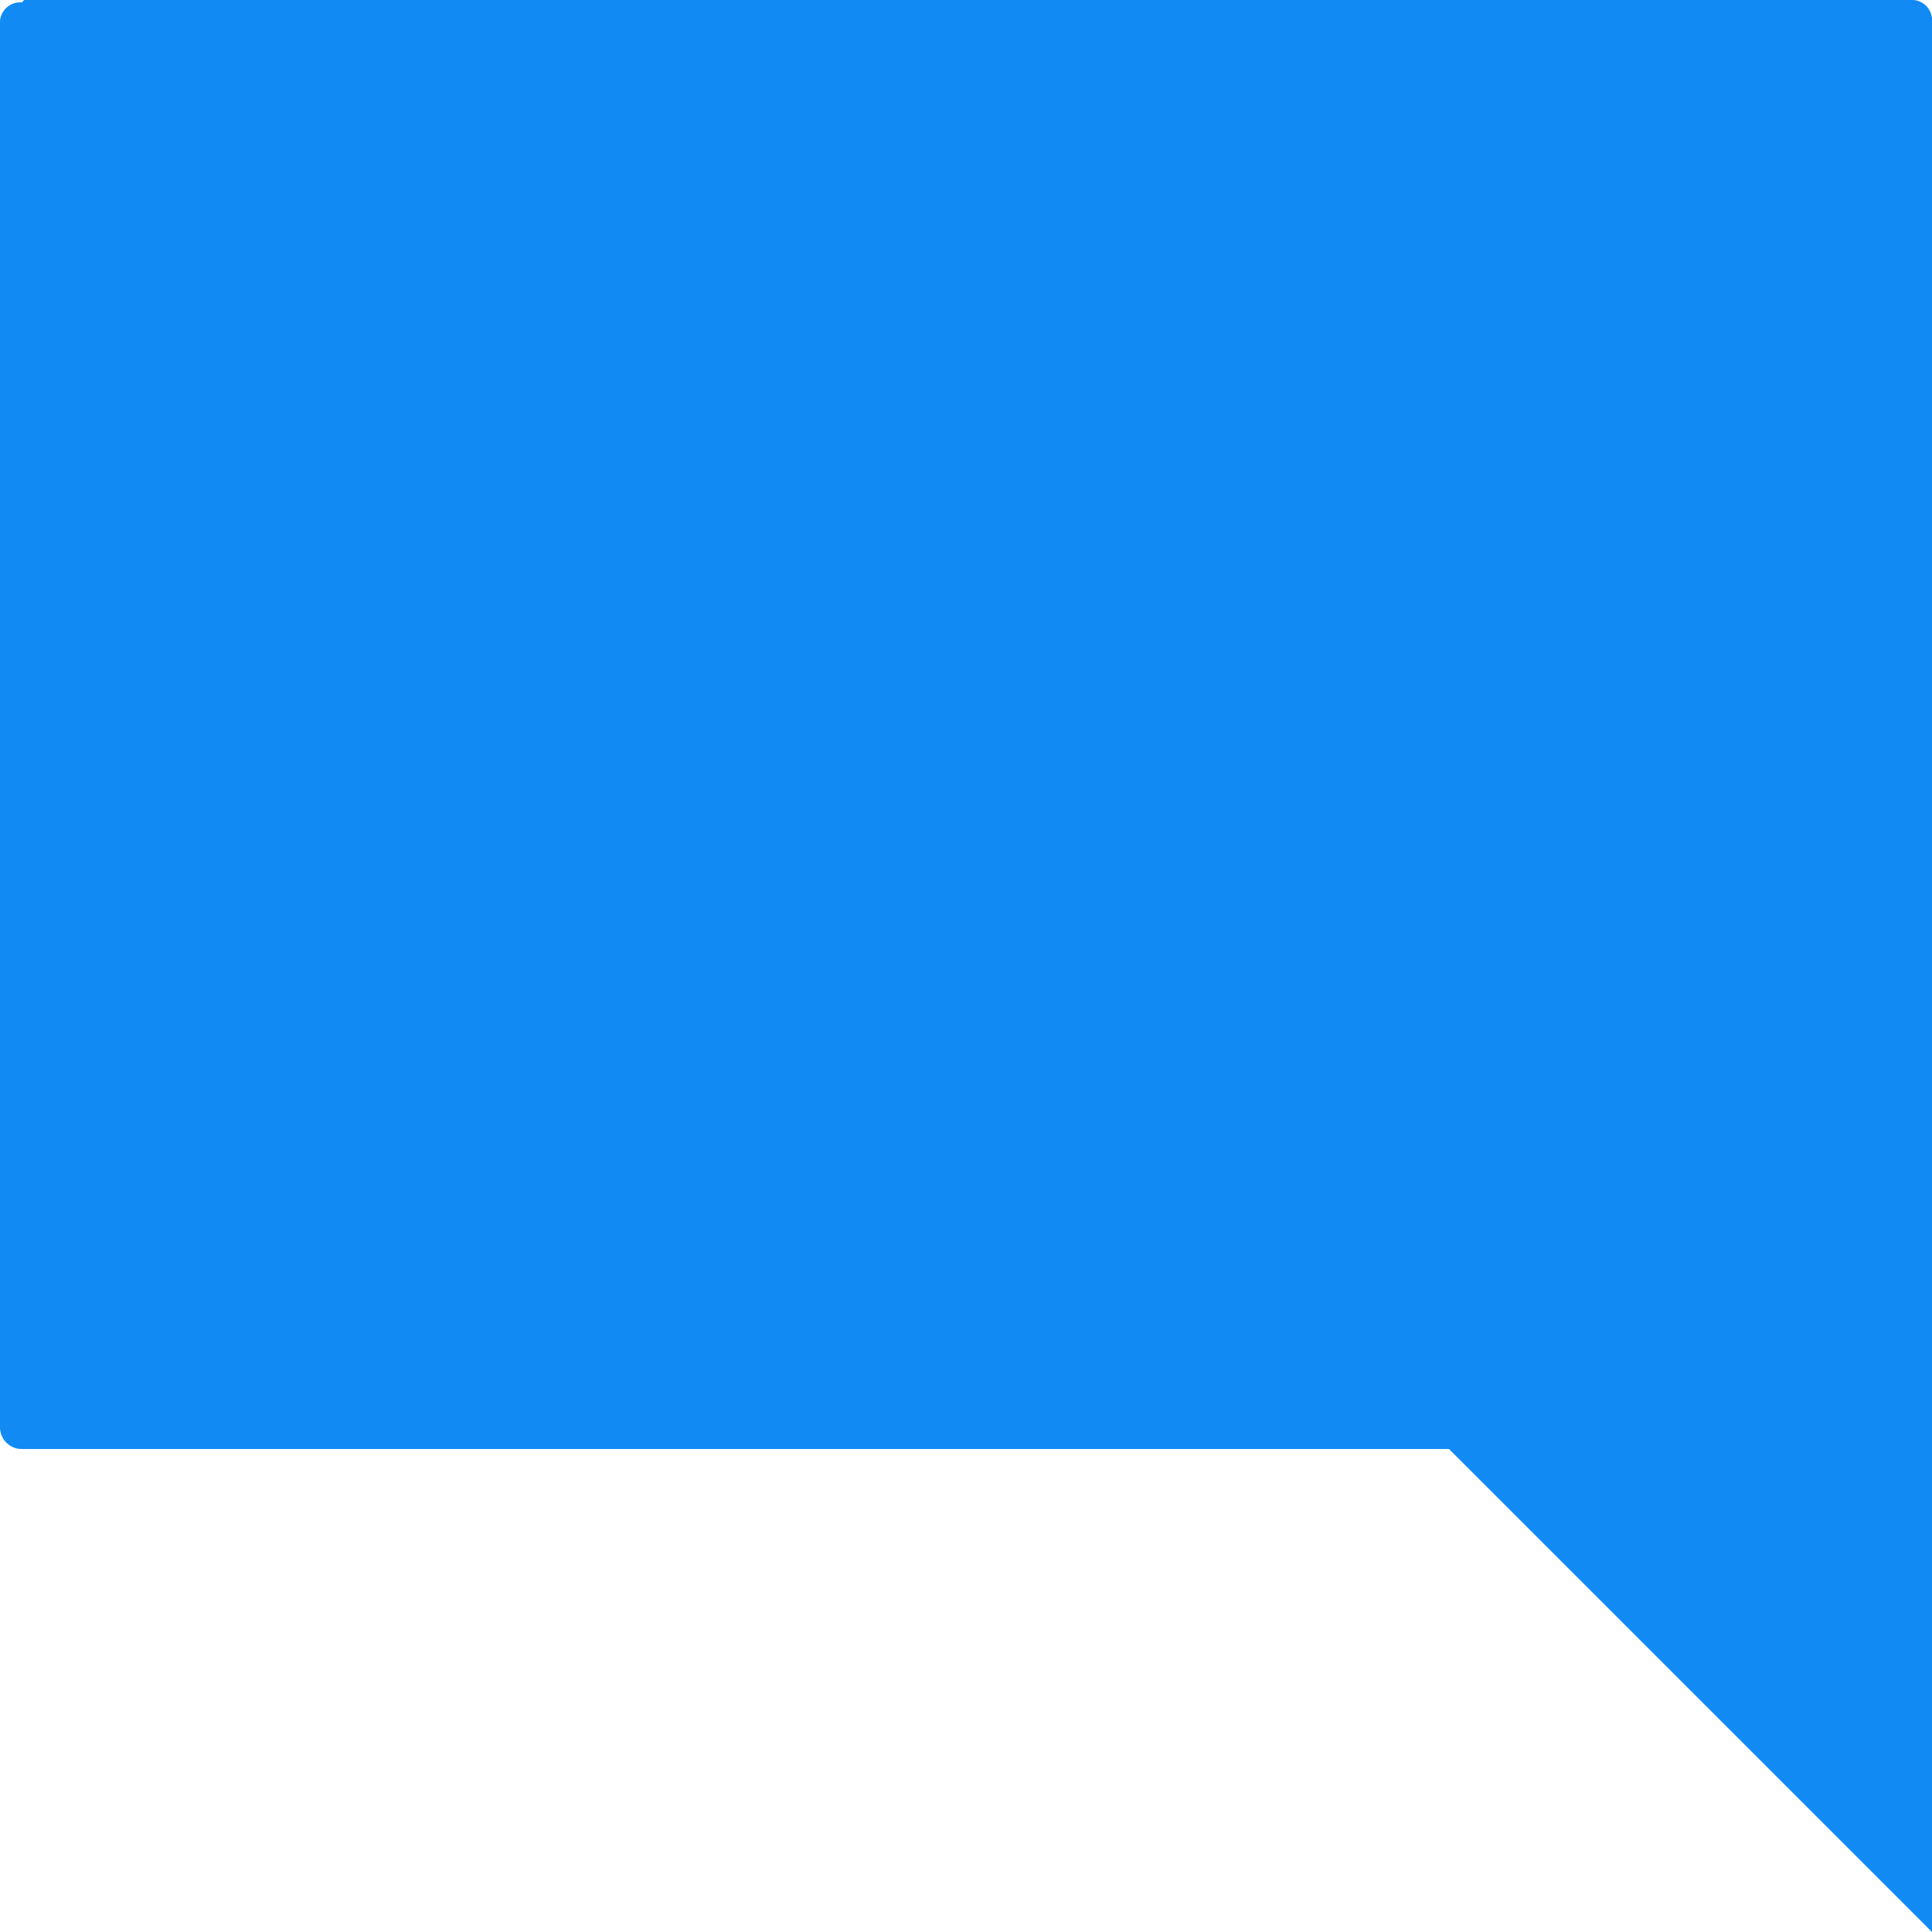 <svg id="Layer_1" data-name="Layer 1" xmlns="http://www.w3.org/2000/svg" width="64" height="64" viewBox="0 0 64 64"><defs><style>.cls-1{fill:#118AF4;}</style></defs><title>comment</title><path class="cls-1" d="M0.72,0.08A0.67,0.67,0,0,0,0,.8V47.28A0.72,0.72,0,0,0,.72,48H48L64,64V0.72A0.67,0.67,0,0,0,63.28,0H0.8Z"/></svg>